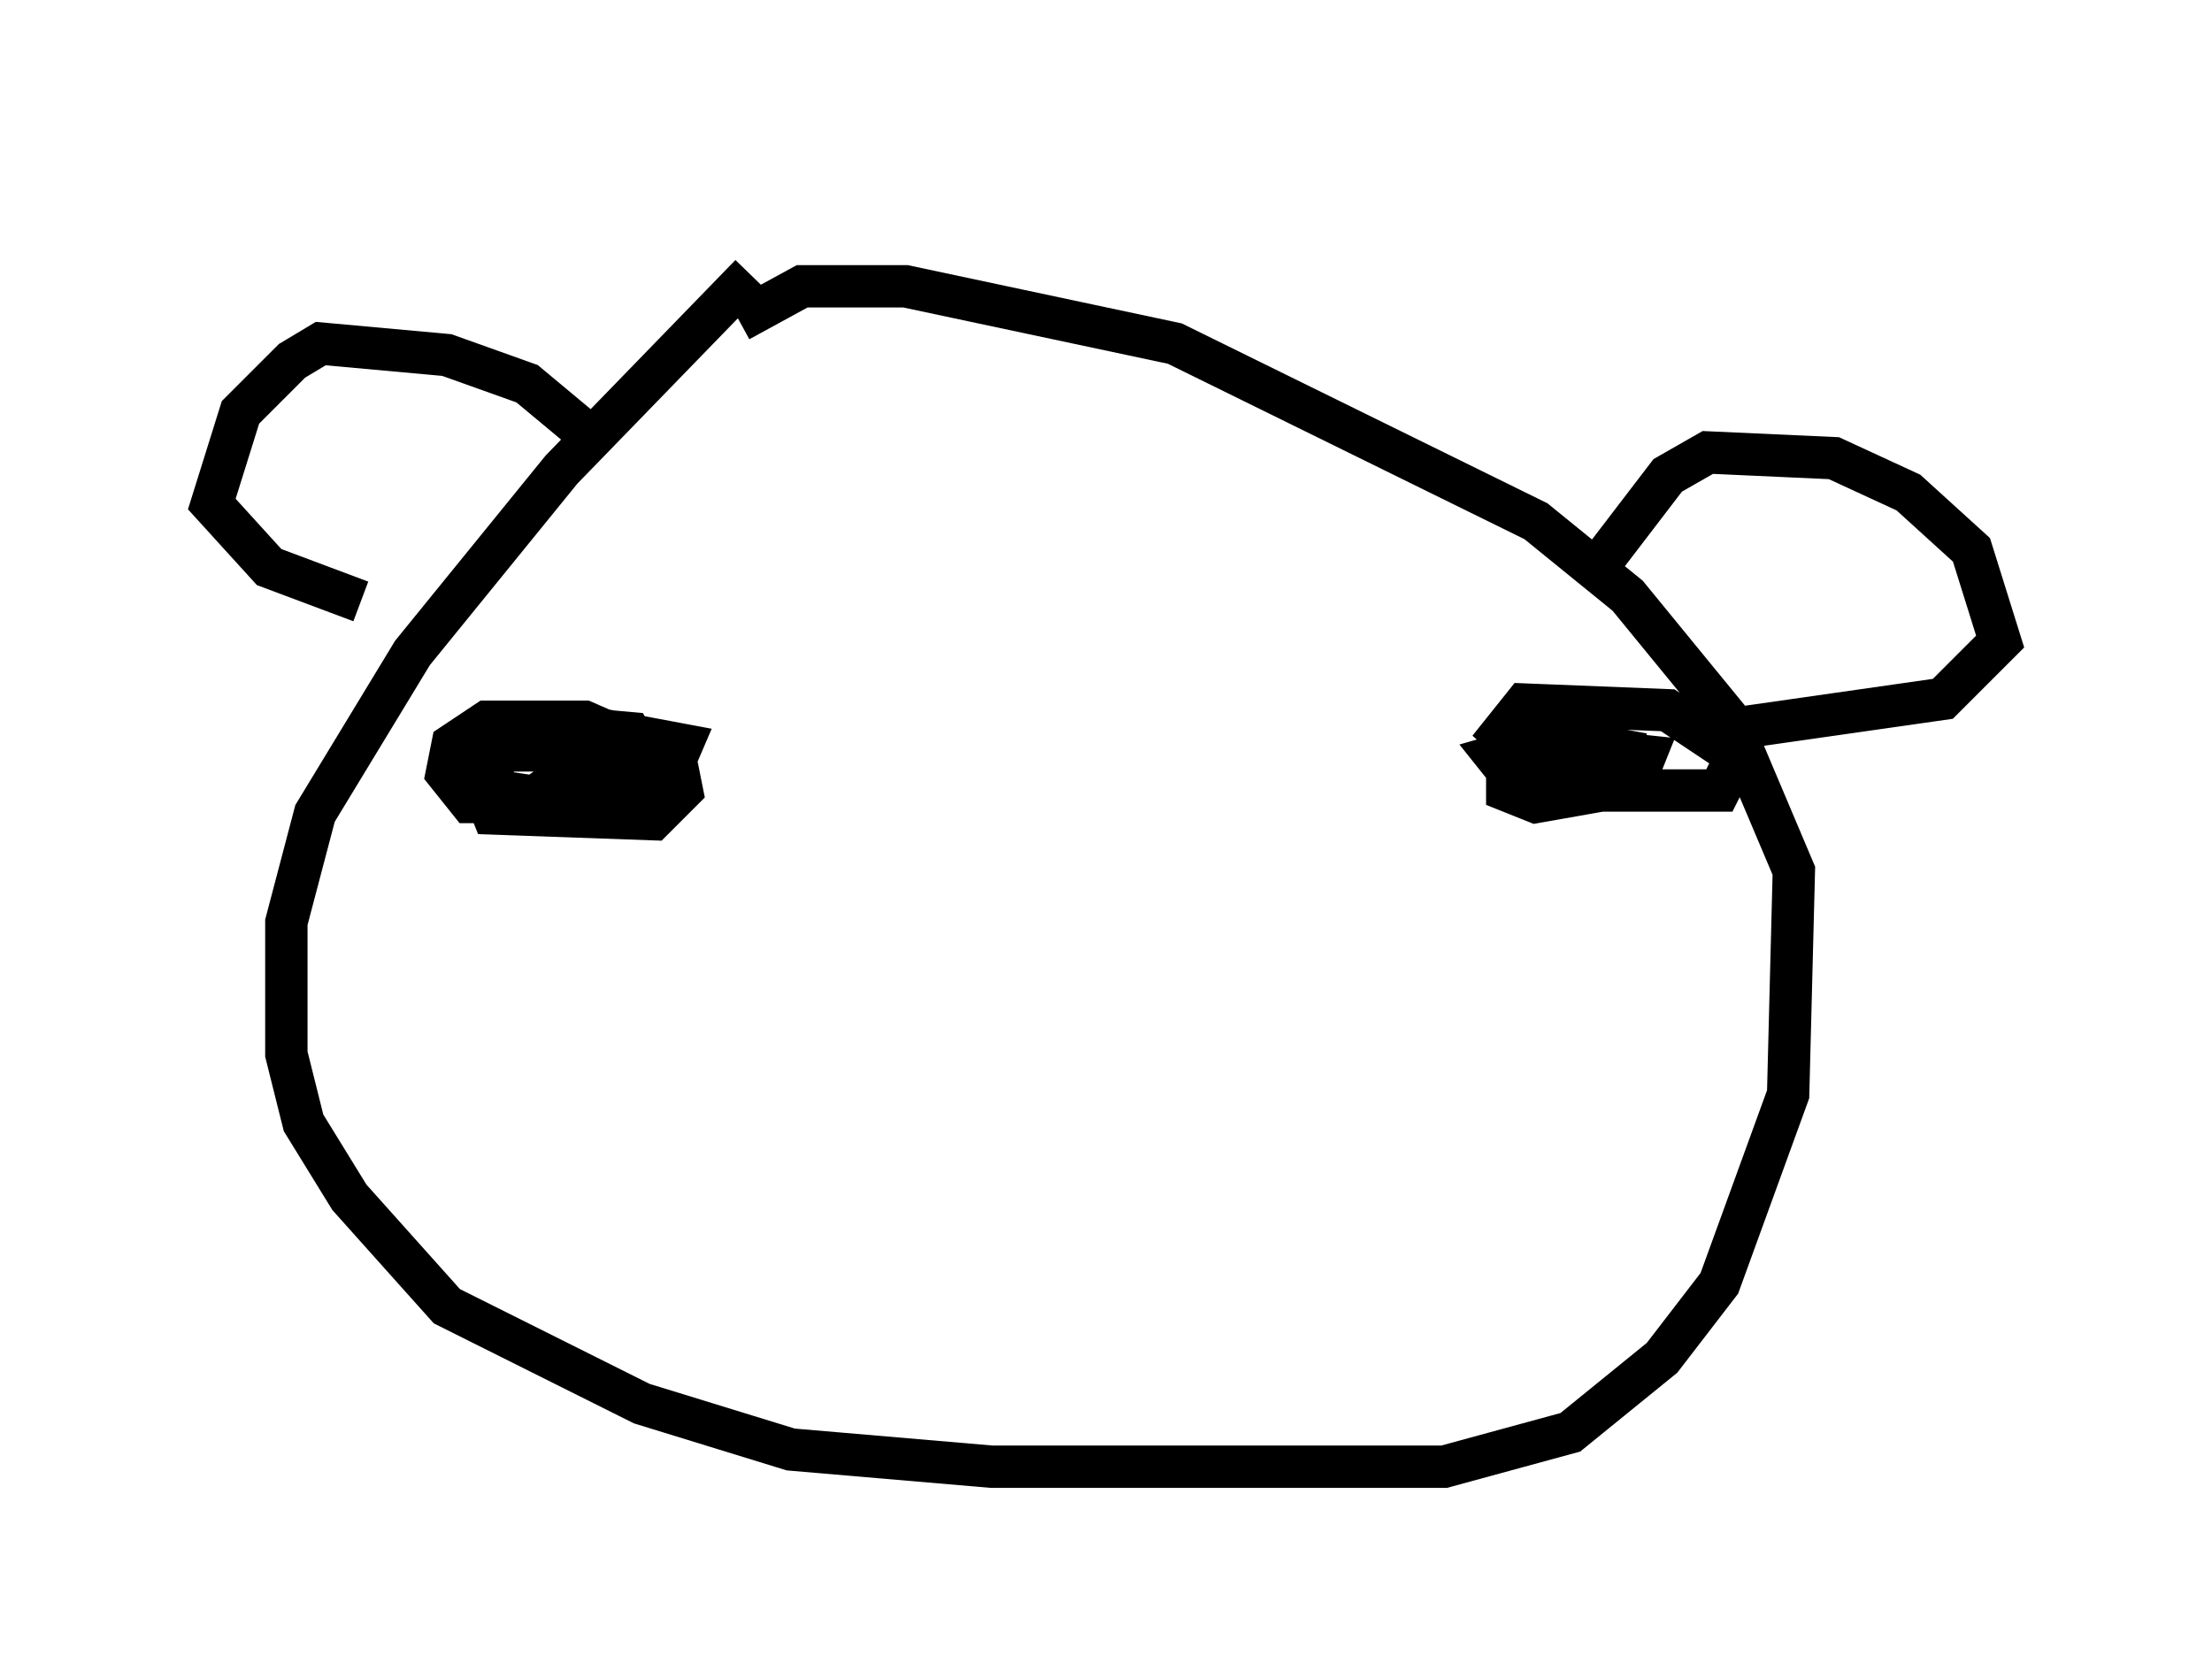 <?xml version="1.0" encoding="utf-8" ?>
<svg baseProfile="full" height="39.634" version="1.1" width="52.219" xmlns="http://www.w3.org/2000/svg" xmlns:ev="http://www.w3.org/2001/xml-events" xmlns:xlink="http://www.w3.org/1999/xlink"><defs /><rect fill="white" height="39.634" width="52.219" x="0" y="0" /><path d="M19.75, 5 m-2.03, 1.488 l-4.465, 4.601 -3.518, 4.33 l-2.3, 3.789 -0.677, 2.571 l0.0, 3.112 0.406, 1.624 l1.083, 1.759 2.3, 2.571 l4.601, 2.3 3.518, 1.083 l4.736, 0.406 10.69, 0.0 l2.977, -0.812 2.165, -1.759 l1.353, -1.759 1.624, -4.465 l0.135, -5.277 -1.488, -3.518 l-2.436, -2.977 -2.165, -1.759 l-8.525, -4.195 -6.36, -1.353 l-2.436, 0.0 -1.488, 0.812 m-3.383, 2.842 l-1.624, -1.353 -1.894, -0.677 l-2.977, -0.271 -0.677, 0.406 l-1.218, 1.218 -0.677, 2.165 l1.353, 1.488 2.165, 0.812 m29.093, -0.677 l1.759, -2.3 0.947, -0.541 l2.977, 0.135 1.759, 0.812 l1.488, 1.353 0.677, 2.165 l-1.353, 1.353 -4.736, 0.677 m-30.04, 0.677 l0.541, 1.353 3.789, 0.135 l0.677, -0.677 -0.135, -0.677 l-2.165, -0.947 -2.3, 0.0 l-0.812, 0.541 -0.135, 0.677 l0.541, 0.677 1.353, 0.0 l1.353, -0.947 -0.812, -0.271 l-1.353, 0.0 0.0, 0.947 l2.706, 0.406 0.812, -0.271 l0.135, -0.812 -0.406, -0.677 l-1.488, -0.135 -0.271, 0.677 l0.947, 0.406 1.624, 0.271 l0.406, -0.947 -2.165, -0.406 l1.083, 0.541 m20.568, -0.541 l0.0, 1.488 0.677, 0.271 l2.3, -0.406 0.271, -0.677 l-2.571, -0.271 -0.947, 0.271 l0.541, 0.677 1.218, 0.135 l3.518, 0.0 0.406, -0.812 l-1.624, -1.083 -3.383, -0.135 l-0.541, 0.677 1.218, 1.083 l1.488, 0.0 0.135, -0.677 l-1.488, -0.271 -0.677, 0.541 " fill="none" stroke="black" stroke-width="1" /></svg>